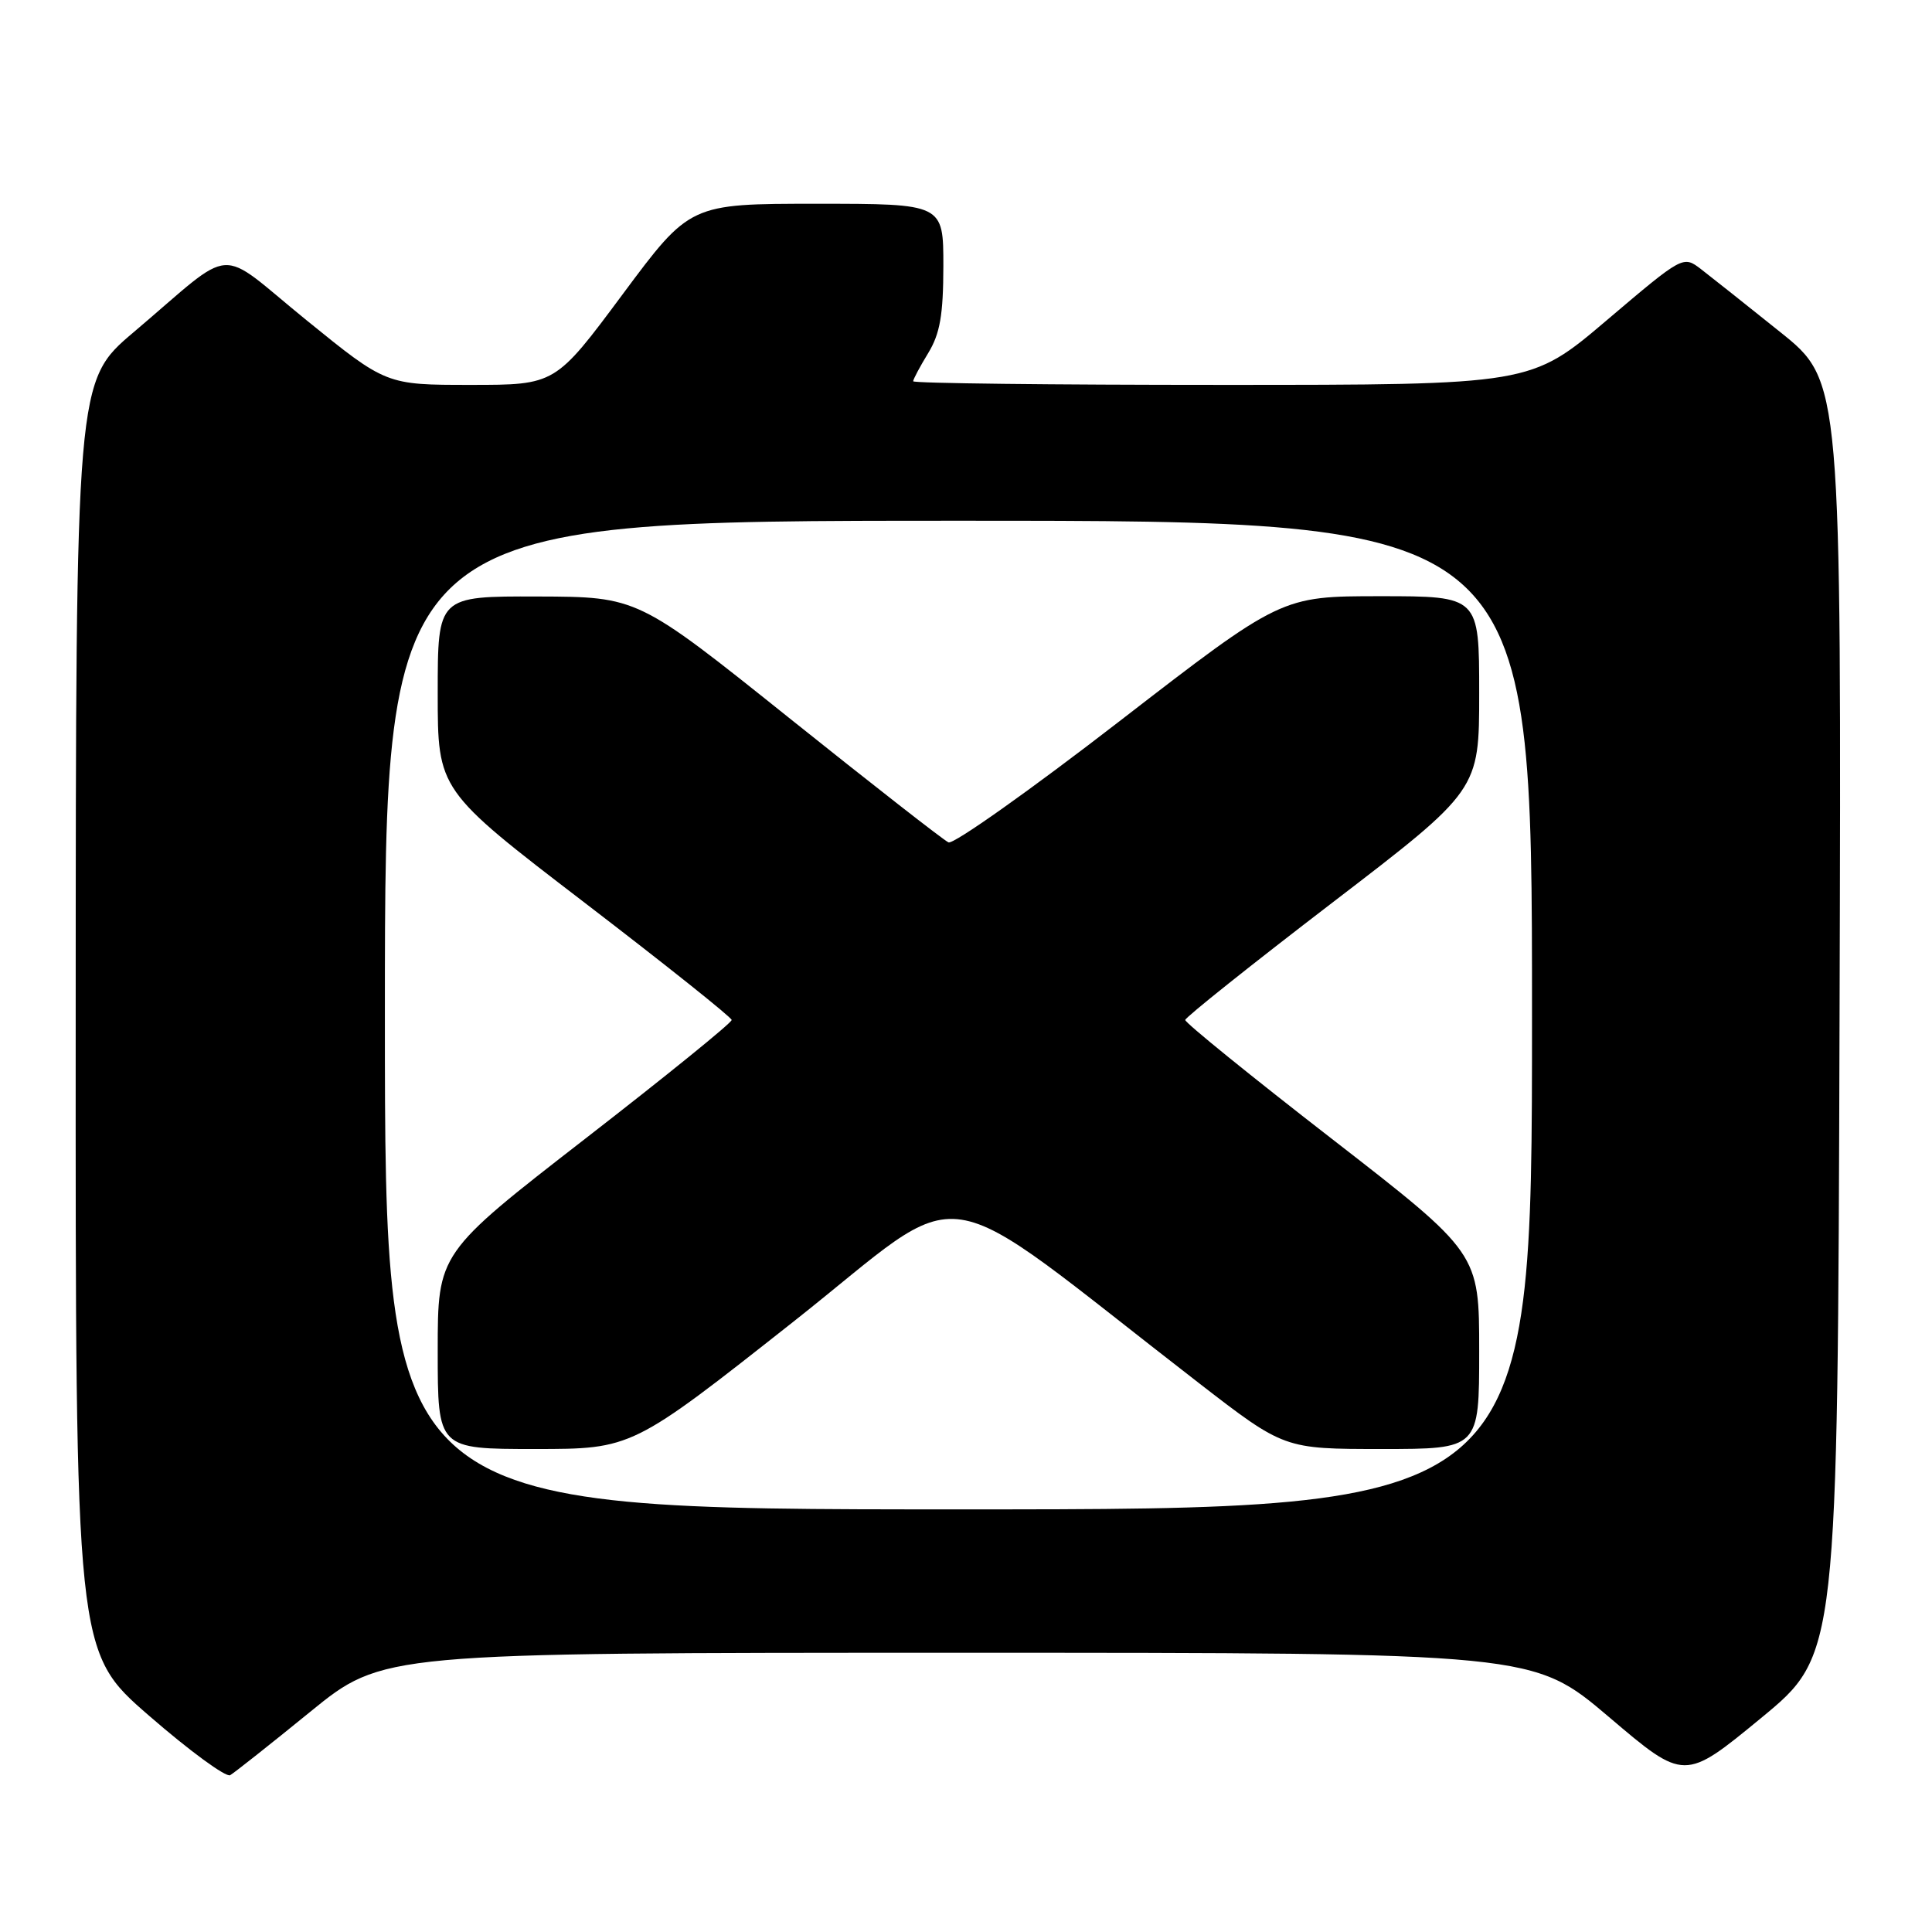 <?xml version="1.0" encoding="UTF-8" standalone="no"?>
<!DOCTYPE svg PUBLIC "-//W3C//DTD SVG 1.1//EN" "http://www.w3.org/Graphics/SVG/1.1/DTD/svg11.dtd" >
<svg xmlns="http://www.w3.org/2000/svg" xmlns:xlink="http://www.w3.org/1999/xlink" version="1.1" viewBox="0 0 256 256">
 <g >
 <path fill="currentColor"
d=" M 41.11 226.82 C 50.72 219.00 50.72 219.00 126.94 219.00 C 203.16 219.00 203.16 219.00 213.18 227.50 C 223.19 236.01 223.19 236.01 233.35 227.65 C 243.50 219.29 243.50 219.29 243.75 134.89 C 244.00 50.50 244.00 50.50 235.89 44.00 C 231.43 40.42 226.71 36.68 225.40 35.67 C 223.02 33.85 223.02 33.85 212.92 42.42 C 202.82 51.00 202.82 51.00 161.91 51.00 C 139.41 51.00 121.00 50.79 121.00 50.52 C 121.00 50.26 121.90 48.57 123.00 46.77 C 124.56 44.20 124.99 41.73 125.00 35.25 C 125.00 27.00 125.00 27.00 108.21 27.00 C 91.42 27.00 91.42 27.00 82.50 39.00 C 73.58 51.00 73.58 51.00 62.37 51.00 C 51.17 51.00 51.17 51.00 40.60 42.42 C 28.44 32.55 31.50 32.34 17.73 44.00 C 10.05 50.50 10.05 50.50 10.03 134.69 C 10.00 218.88 10.00 218.88 19.75 227.34 C 25.11 232.00 29.95 235.54 30.50 235.22 C 31.05 234.90 35.83 231.12 41.11 226.82 Z  M 51.00 134.50 C 51.00 69.00 51.00 69.00 127.00 69.00 C 203.00 69.00 203.00 69.00 203.00 134.50 C 203.00 200.00 203.00 200.00 127.00 200.00 C 51.00 200.00 51.00 200.00 51.00 134.50 Z  M 105.13 175.13 C 129.06 156.24 122.68 155.28 158.83 183.24 C 170.16 192.00 170.16 192.00 183.08 192.00 C 196.00 192.00 196.00 192.00 196.00 179.02 C 196.00 166.05 196.00 166.05 176.50 150.92 C 165.78 142.61 157.02 135.51 157.05 135.15 C 157.08 134.79 165.85 127.80 176.55 119.60 C 196.00 104.70 196.00 104.70 196.00 91.85 C 196.00 79.00 196.00 79.00 182.89 79.00 C 169.78 79.00 169.78 79.00 148.32 95.58 C 136.52 104.70 126.33 111.92 125.68 111.62 C 125.03 111.33 115.50 103.88 104.50 95.08 C 84.50 79.08 84.50 79.08 71.25 79.04 C 58.00 79.00 58.00 79.00 58.00 91.85 C 58.00 104.70 58.00 104.70 77.45 119.60 C 88.15 127.80 96.92 134.79 96.95 135.15 C 96.98 135.51 88.22 142.61 77.50 150.92 C 58.00 166.05 58.00 166.05 58.00 179.02 C 58.00 192.00 58.00 192.00 70.88 192.00 C 83.75 192.00 83.75 192.00 105.13 175.13 Z "/>
</g>
</svg>